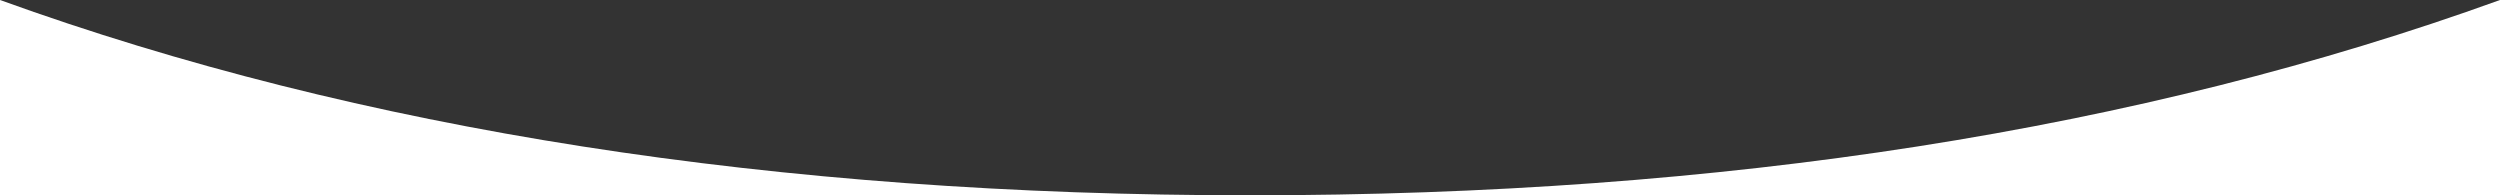 <svg id="eER5udhIBcx1" xmlns="http://www.w3.org/2000/svg" xmlns:xlink="http://www.w3.org/1999/xlink" viewBox="0 0 1920 150" shape-rendering="geometricPrecision" text-rendering="geometricPrecision"><rect x="0" y="0" width="1920" height="150" fill="#333333" stroke="none"/><path d="M0,0Q414.896,150,960,150t960-150v150L0,150L0,0Z" fill="#fff" stroke-width="3.84"/></svg>
